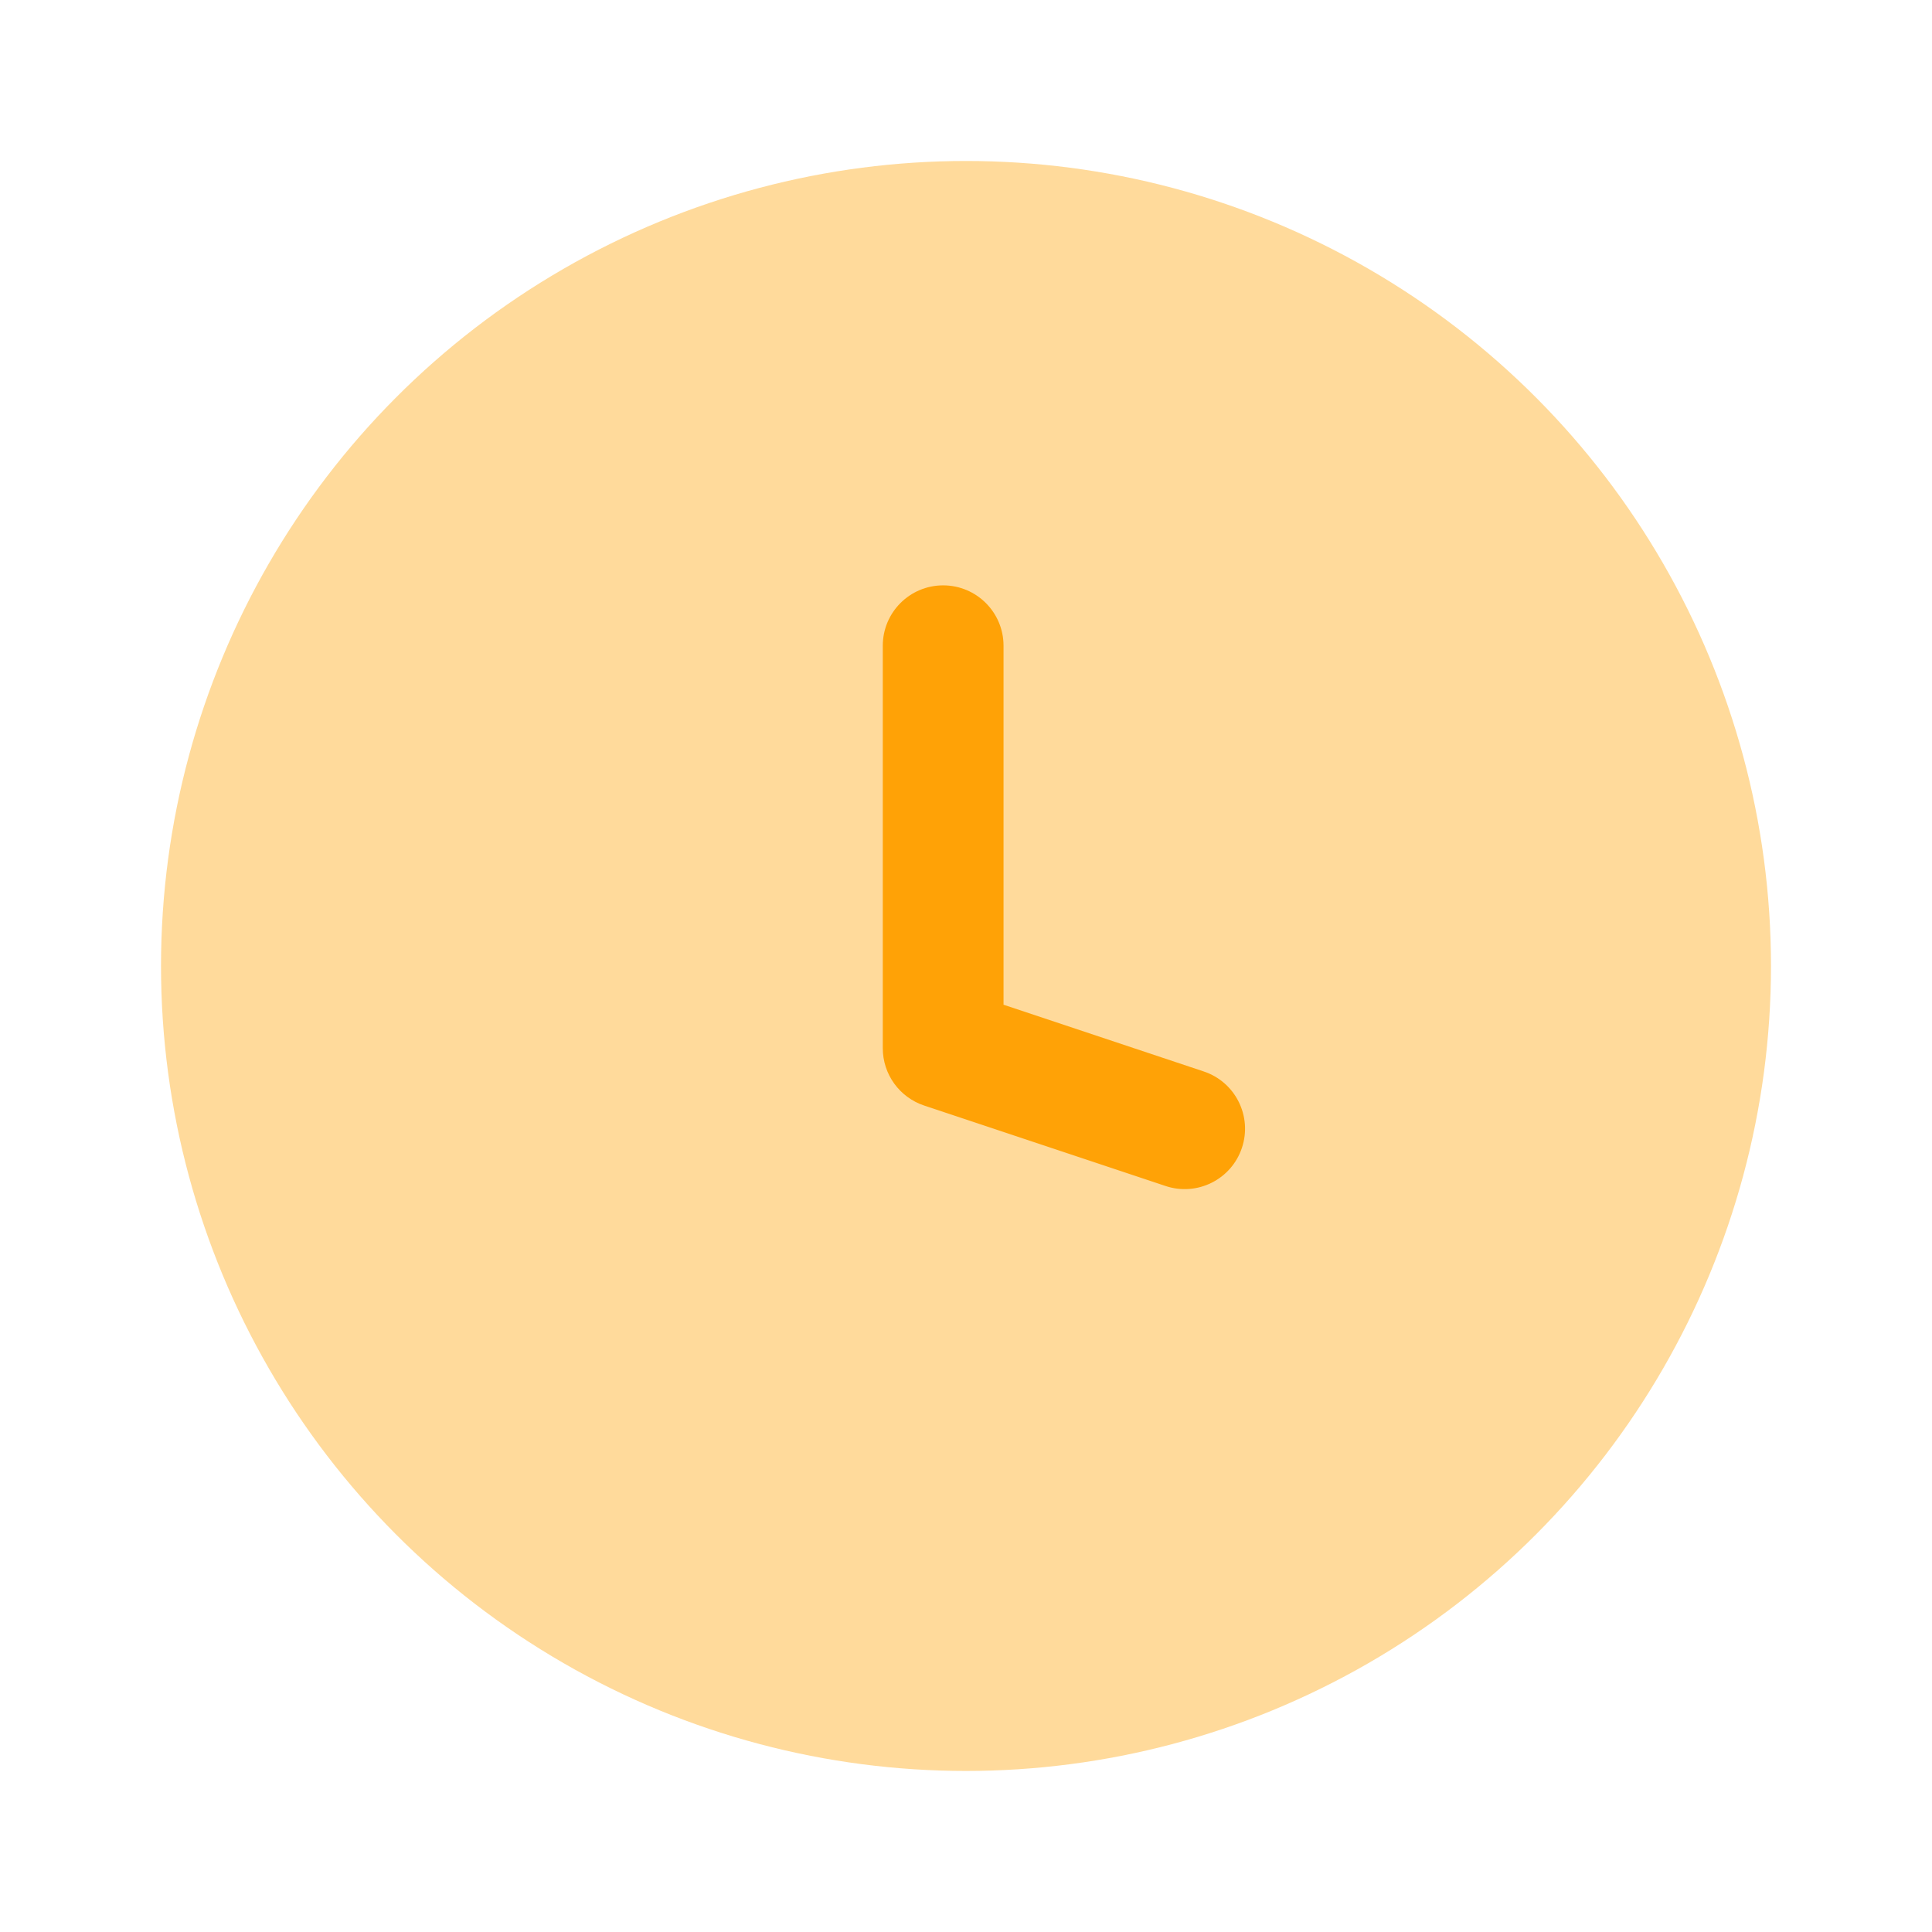 <svg width="56" height="56" viewBox="0 0 56 56" fill="none" xmlns="http://www.w3.org/2000/svg">
<circle opacity="0.4" cx="28" cy="27.999" r="23.333" fill="#FFA206"/>
<path fill-rule="evenodd" clip-rule="evenodd" d="M27.338 16.967C28.304 16.967 29.088 17.75 29.088 18.717V29.122L34.891 31.057C35.808 31.362 36.304 32.353 35.998 33.27C35.693 34.187 34.701 34.683 33.785 34.377L26.785 32.044C26.07 31.805 25.588 31.137 25.588 30.384V18.717C25.588 17.75 26.371 16.967 27.338 16.967Z" fill="#FFA206"/>
</svg>
